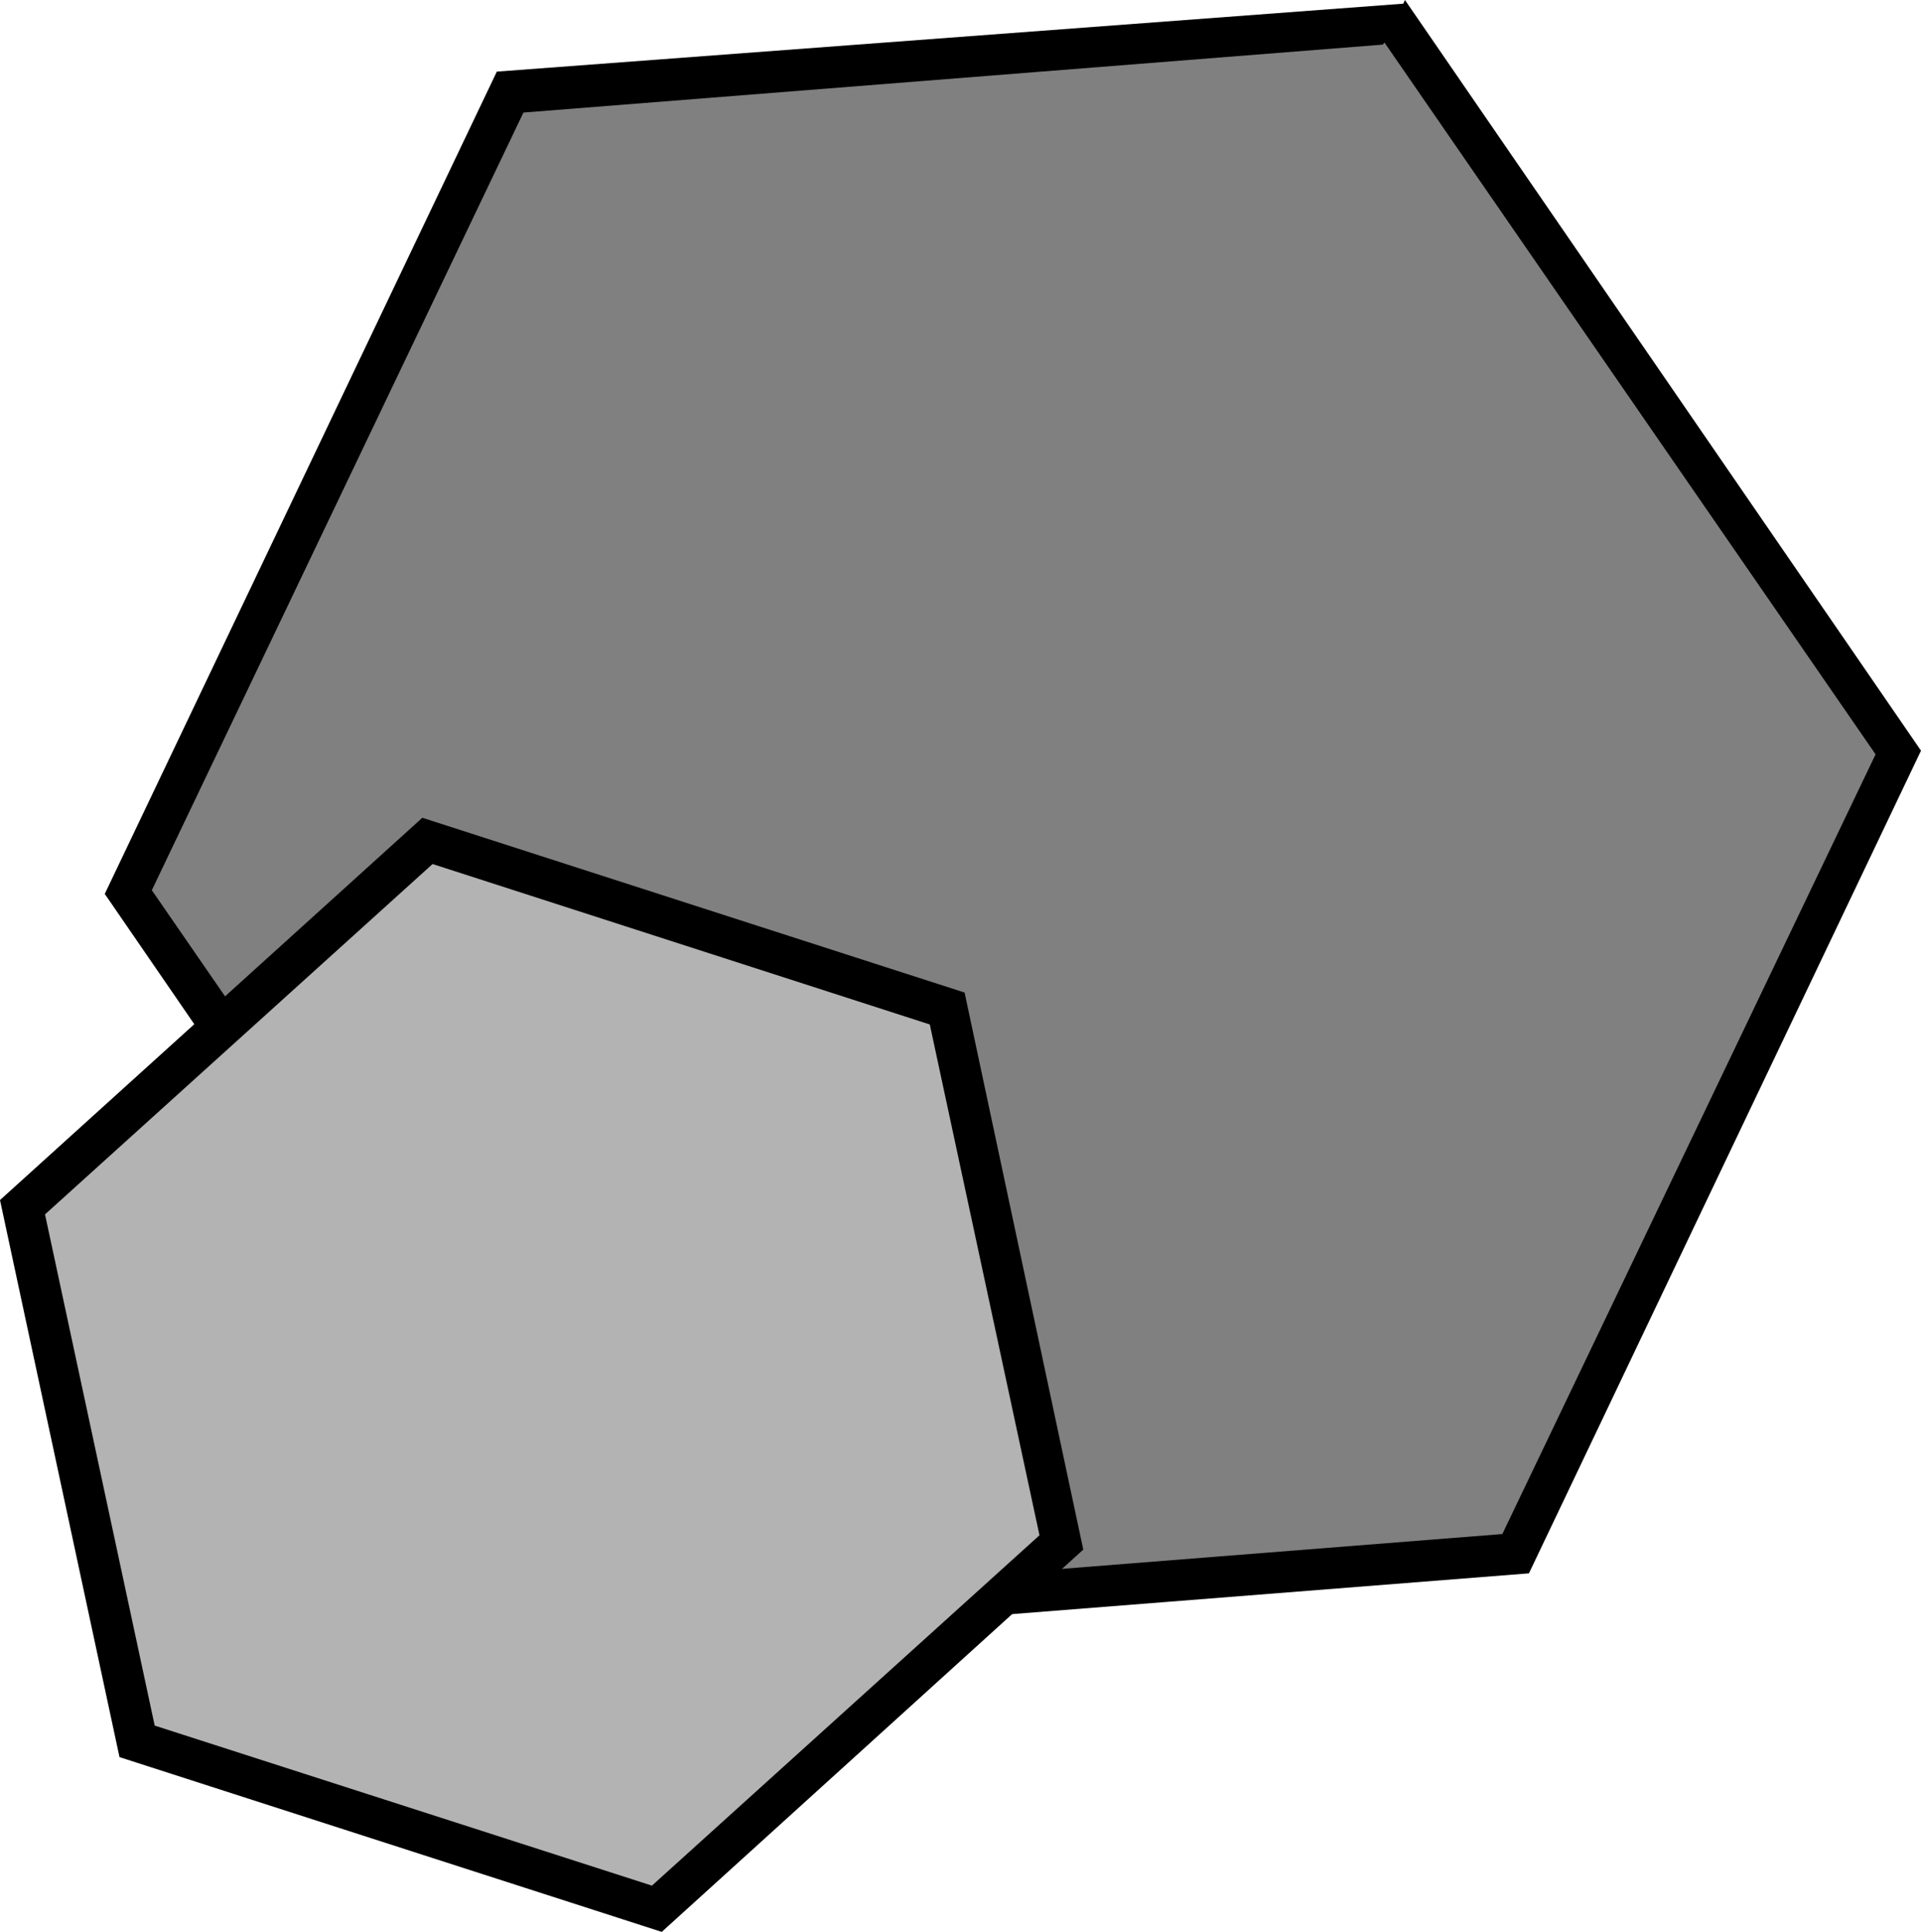 <svg xmlns="http://www.w3.org/2000/svg" viewBox="0 0 46.94 47.21"><polygon points="3.13 21.8 12.47 2.23 34.08 0.52 46.37 18.39 37.03 37.96 15.42 39.67 3.13 21.8" style="fill:gray"/><path d="M42.36,9.44l12,17.39L45.24,45.88l-21,1.66-12-17.39,9.08-19,21-1.66m.5-1L20.67,10.15,11.09,30.24,23.7,48.59l22.19-1.75,9.58-20.1L42.86,8.4Z" transform="translate(-8.53 -8.4)"/><polygon points="3.35 42.55 0.55 29.5 10.45 20.55 23.15 24.64 25.95 37.69 16.05 46.64 3.35 42.55" style="fill:#b3b3b3"/><path d="M19.1,29.51l12.15,3.92,2.68,12.48-9.47,8.56L12.31,50.56,9.63,38.07l9.47-8.56m-.25-1.13L8.53,37.72l2.92,13.61L24.7,55.6,35,46.26,32.1,32.65,18.85,28.38Z" transform="translate(-8.53 -8.4)"/></svg>